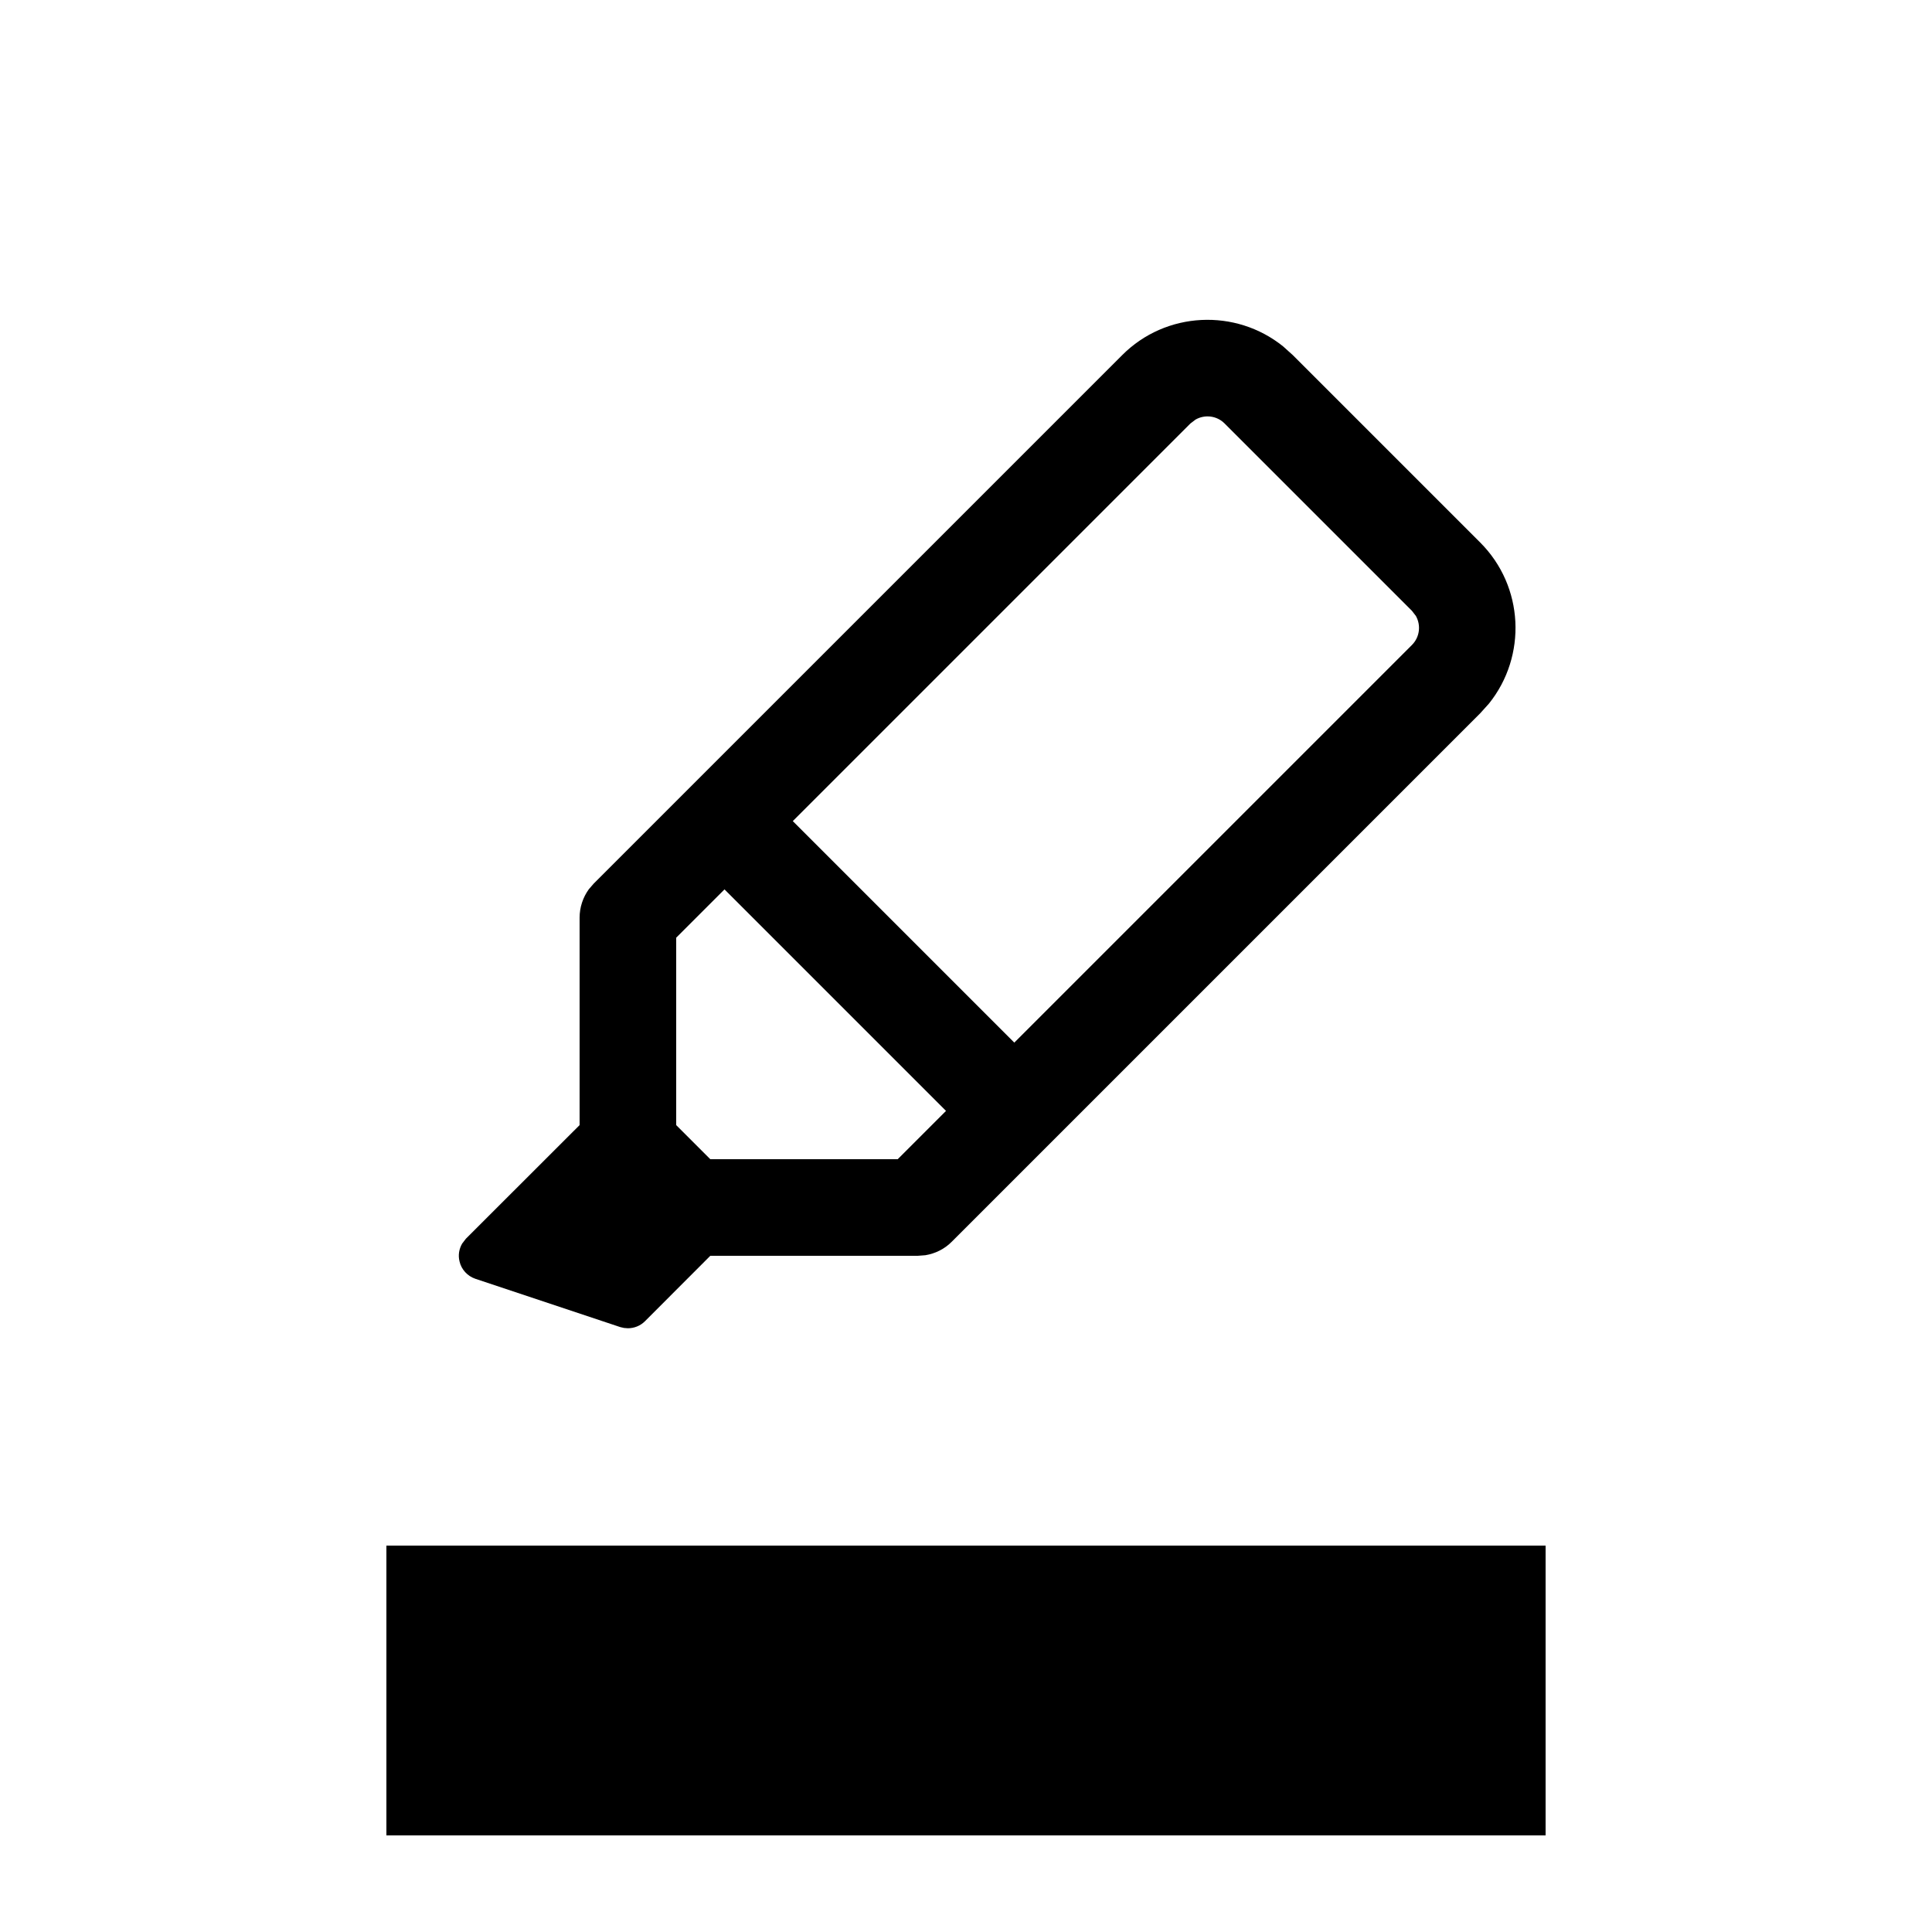 <svg xmlns="http://www.w3.org/2000/svg" width="20" height="20" viewBox="0 0 20 20">
  <path fill-rule="evenodd" d="M16,16 L16,19 L4,19 L4,16 L16,16 Z M11.616,3.677 C12.07,3.221 12.793,3.191 13.283,3.586 L13.384,3.677 L15.323,5.616 C15.778,6.071 15.808,6.792 15.414,7.283 L15.323,7.384 L9.853,12.854 C9.779,12.929 9.683,12.977 9.579,12.994 L9.5,13 L7.353,13 L6.677,13.677 C6.629,13.725 6.565,13.75 6.5,13.75 L6.46,13.747 L6.46,13.747 L6.421,13.738 L4.921,13.238 C4.839,13.21 4.776,13.142 4.757,13.058 C4.741,12.994 4.752,12.929 4.784,12.874 L4.823,12.823 L6,11.647 L6,9.5 C6,9.393 6.034,9.291 6.095,9.206 L6.146,9.147 L11.616,3.677 Z M7.5,9.207 L7,9.707 L7,11.647 L7.353,12 L9.293,12 L9.793,11.5 L7.5,9.207 Z M12.677,4.384 C12.596,4.302 12.472,4.289 12.377,4.343 L12.323,4.384 L8.207,8.5 L10.5,10.793 L14.616,6.677 C14.698,6.595 14.711,6.472 14.657,6.376 L14.616,6.323 L12.677,4.384 Z"/>
</svg>

